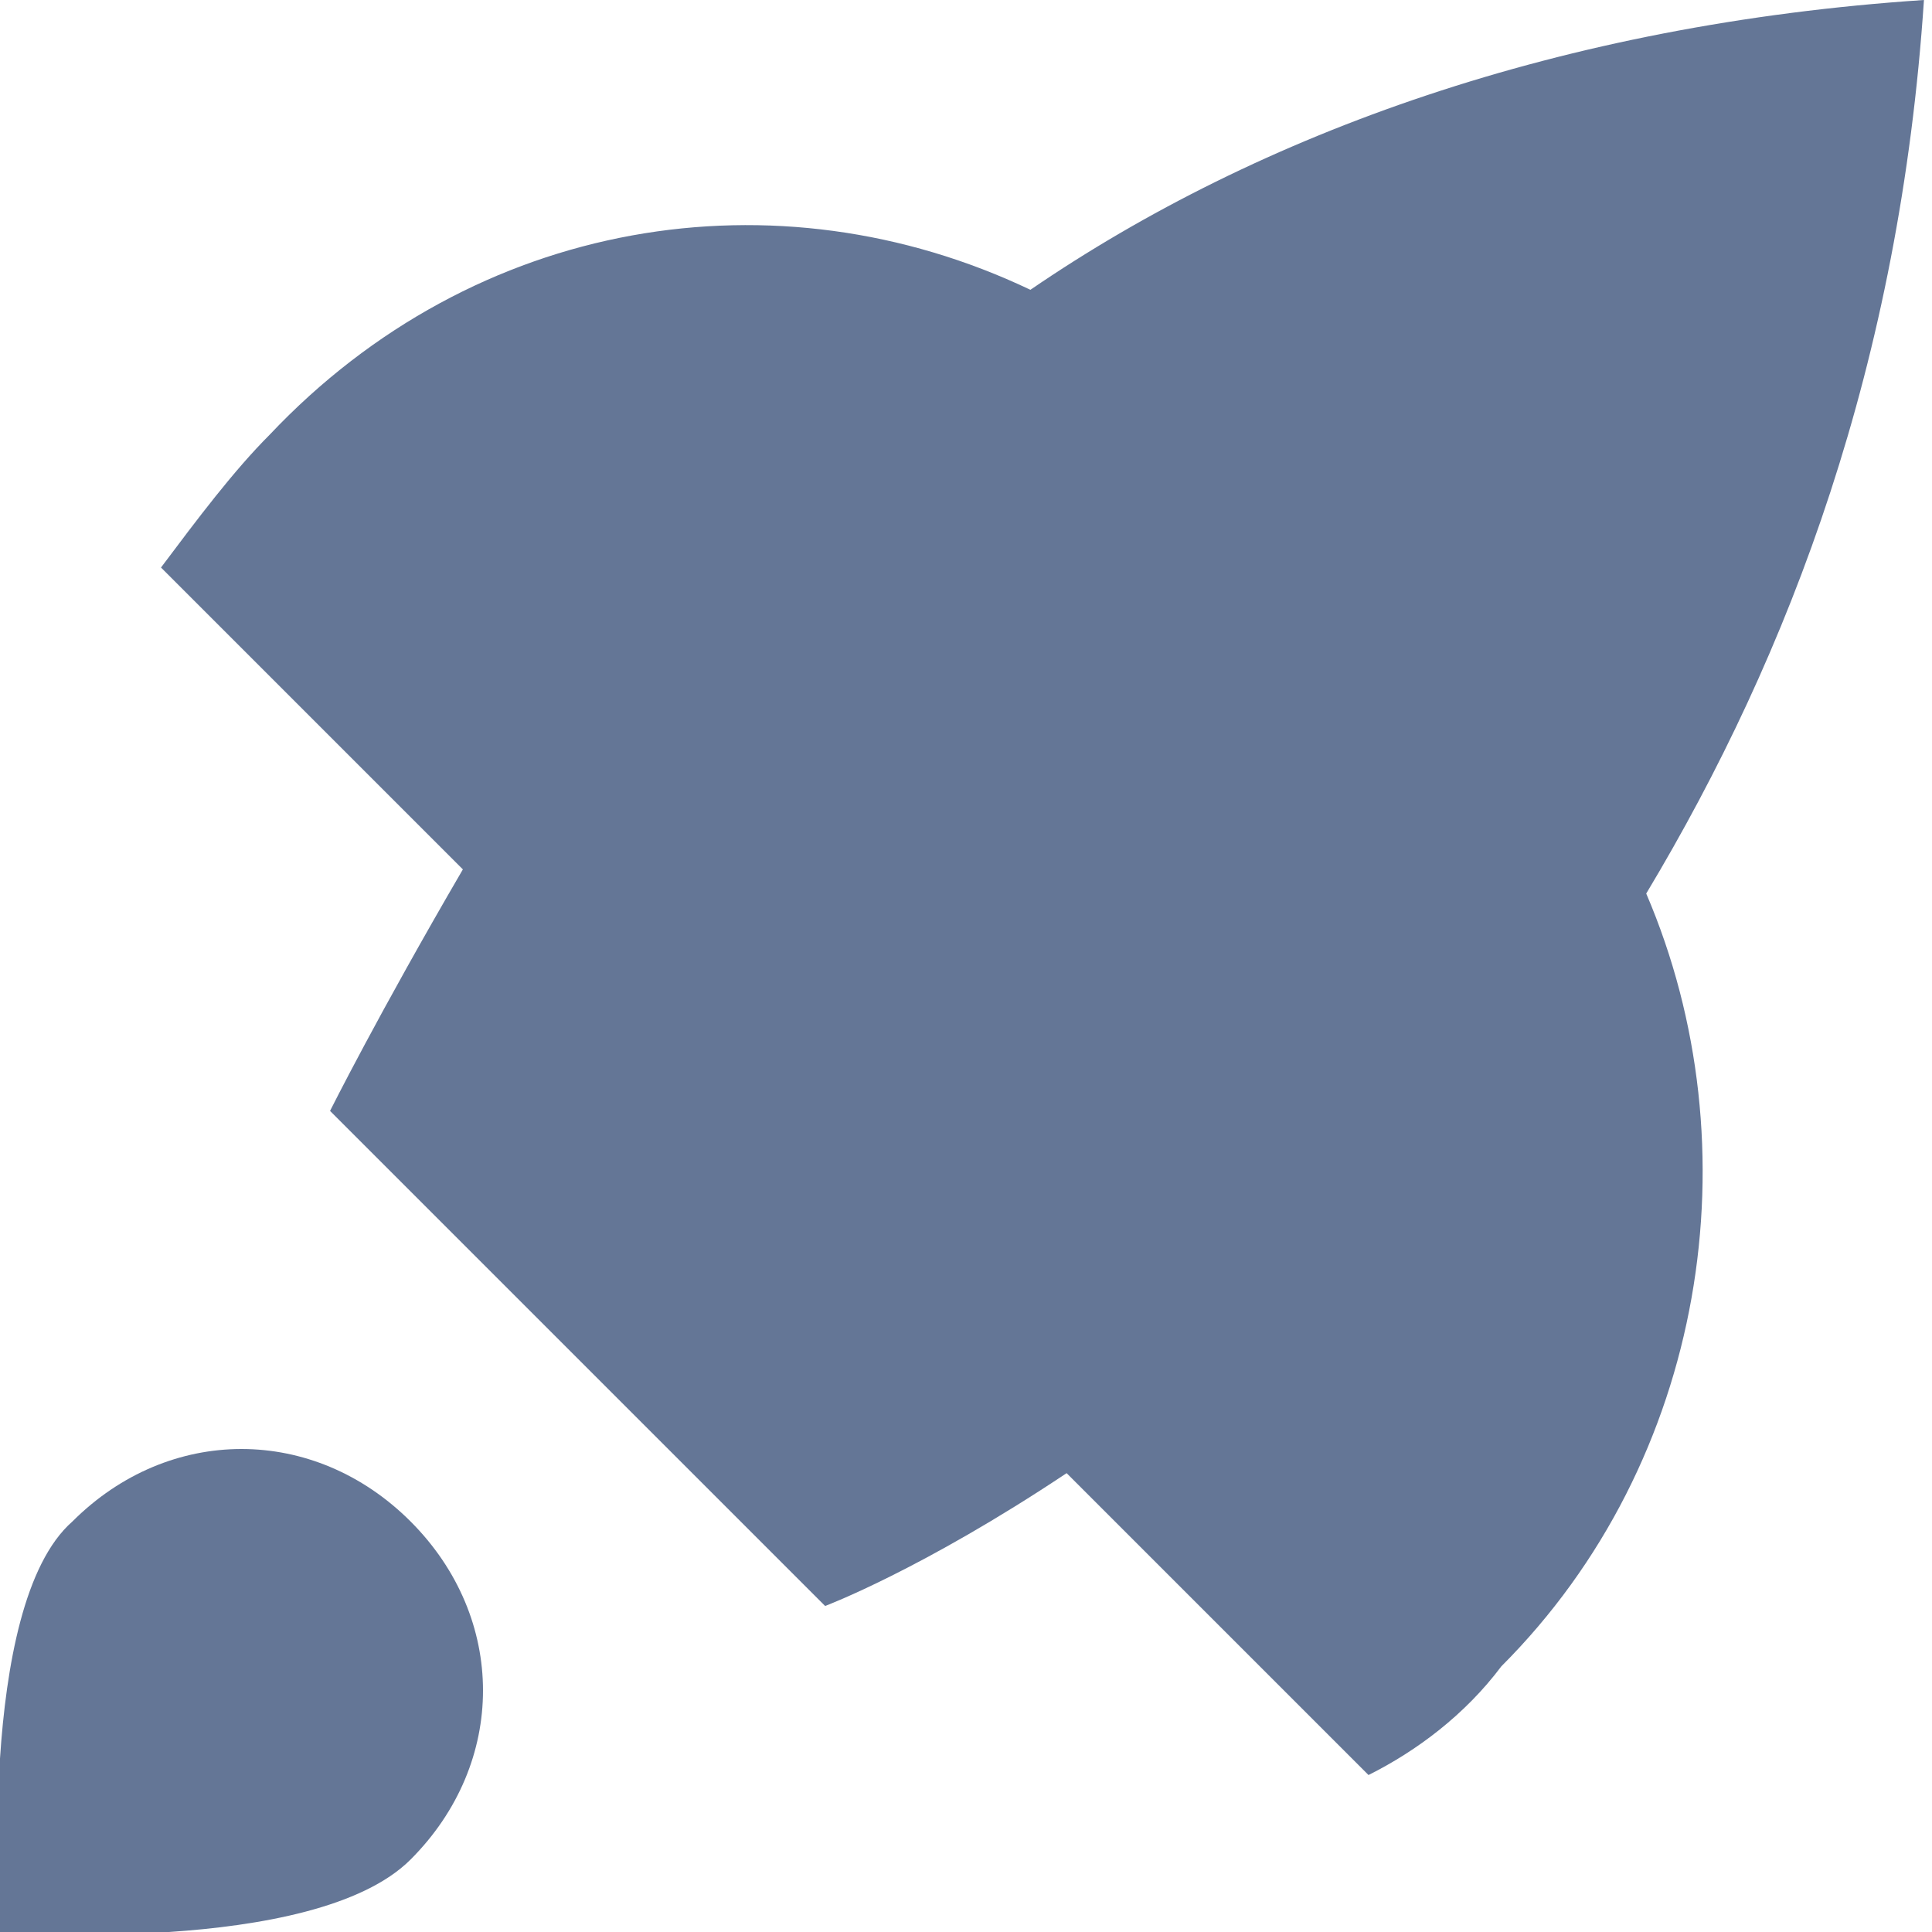 <svg width="12" height="12" viewBox="0 0 12 12" fill="none" xmlns="http://www.w3.org/2000/svg">
<g clip-path="url(#clip0)">
<path d="M11.95 0C9.7 0.15 7.825 0.825 6.4 1.8C4.825 1.05 2.95 1.35 1.675 2.7C1.45 2.925 1.225 3.225 1 3.525L2.875 5.4C2.35 6.3 2.05 6.9 2.05 6.9L5.125 9.975C5.125 9.975 5.725 9.75 6.625 9.15L8.5 11.025C8.8 10.875 9.1 10.65 9.325 10.35C10.6 9.075 10.9 7.125 10.225 5.55C11.125 4.05 11.8 2.25 11.95 0Z" fill="#647696"/>
<path d="M0.45 9.45C1.05 8.85 1.95 8.85 2.55 9.45C3.15 10.05 3.15 10.95 2.55 11.55C1.95 12.15 6.51013e-05 12 6.51013e-05 12C6.51013e-05 12 -0.15 9.975 0.45 9.45Z" fill="#647696"/>
</g>
<defs>
<clipPath id="clip0">
<rect width="12" height="12" fill="white"/>
</clipPath>
</defs>
</svg>
